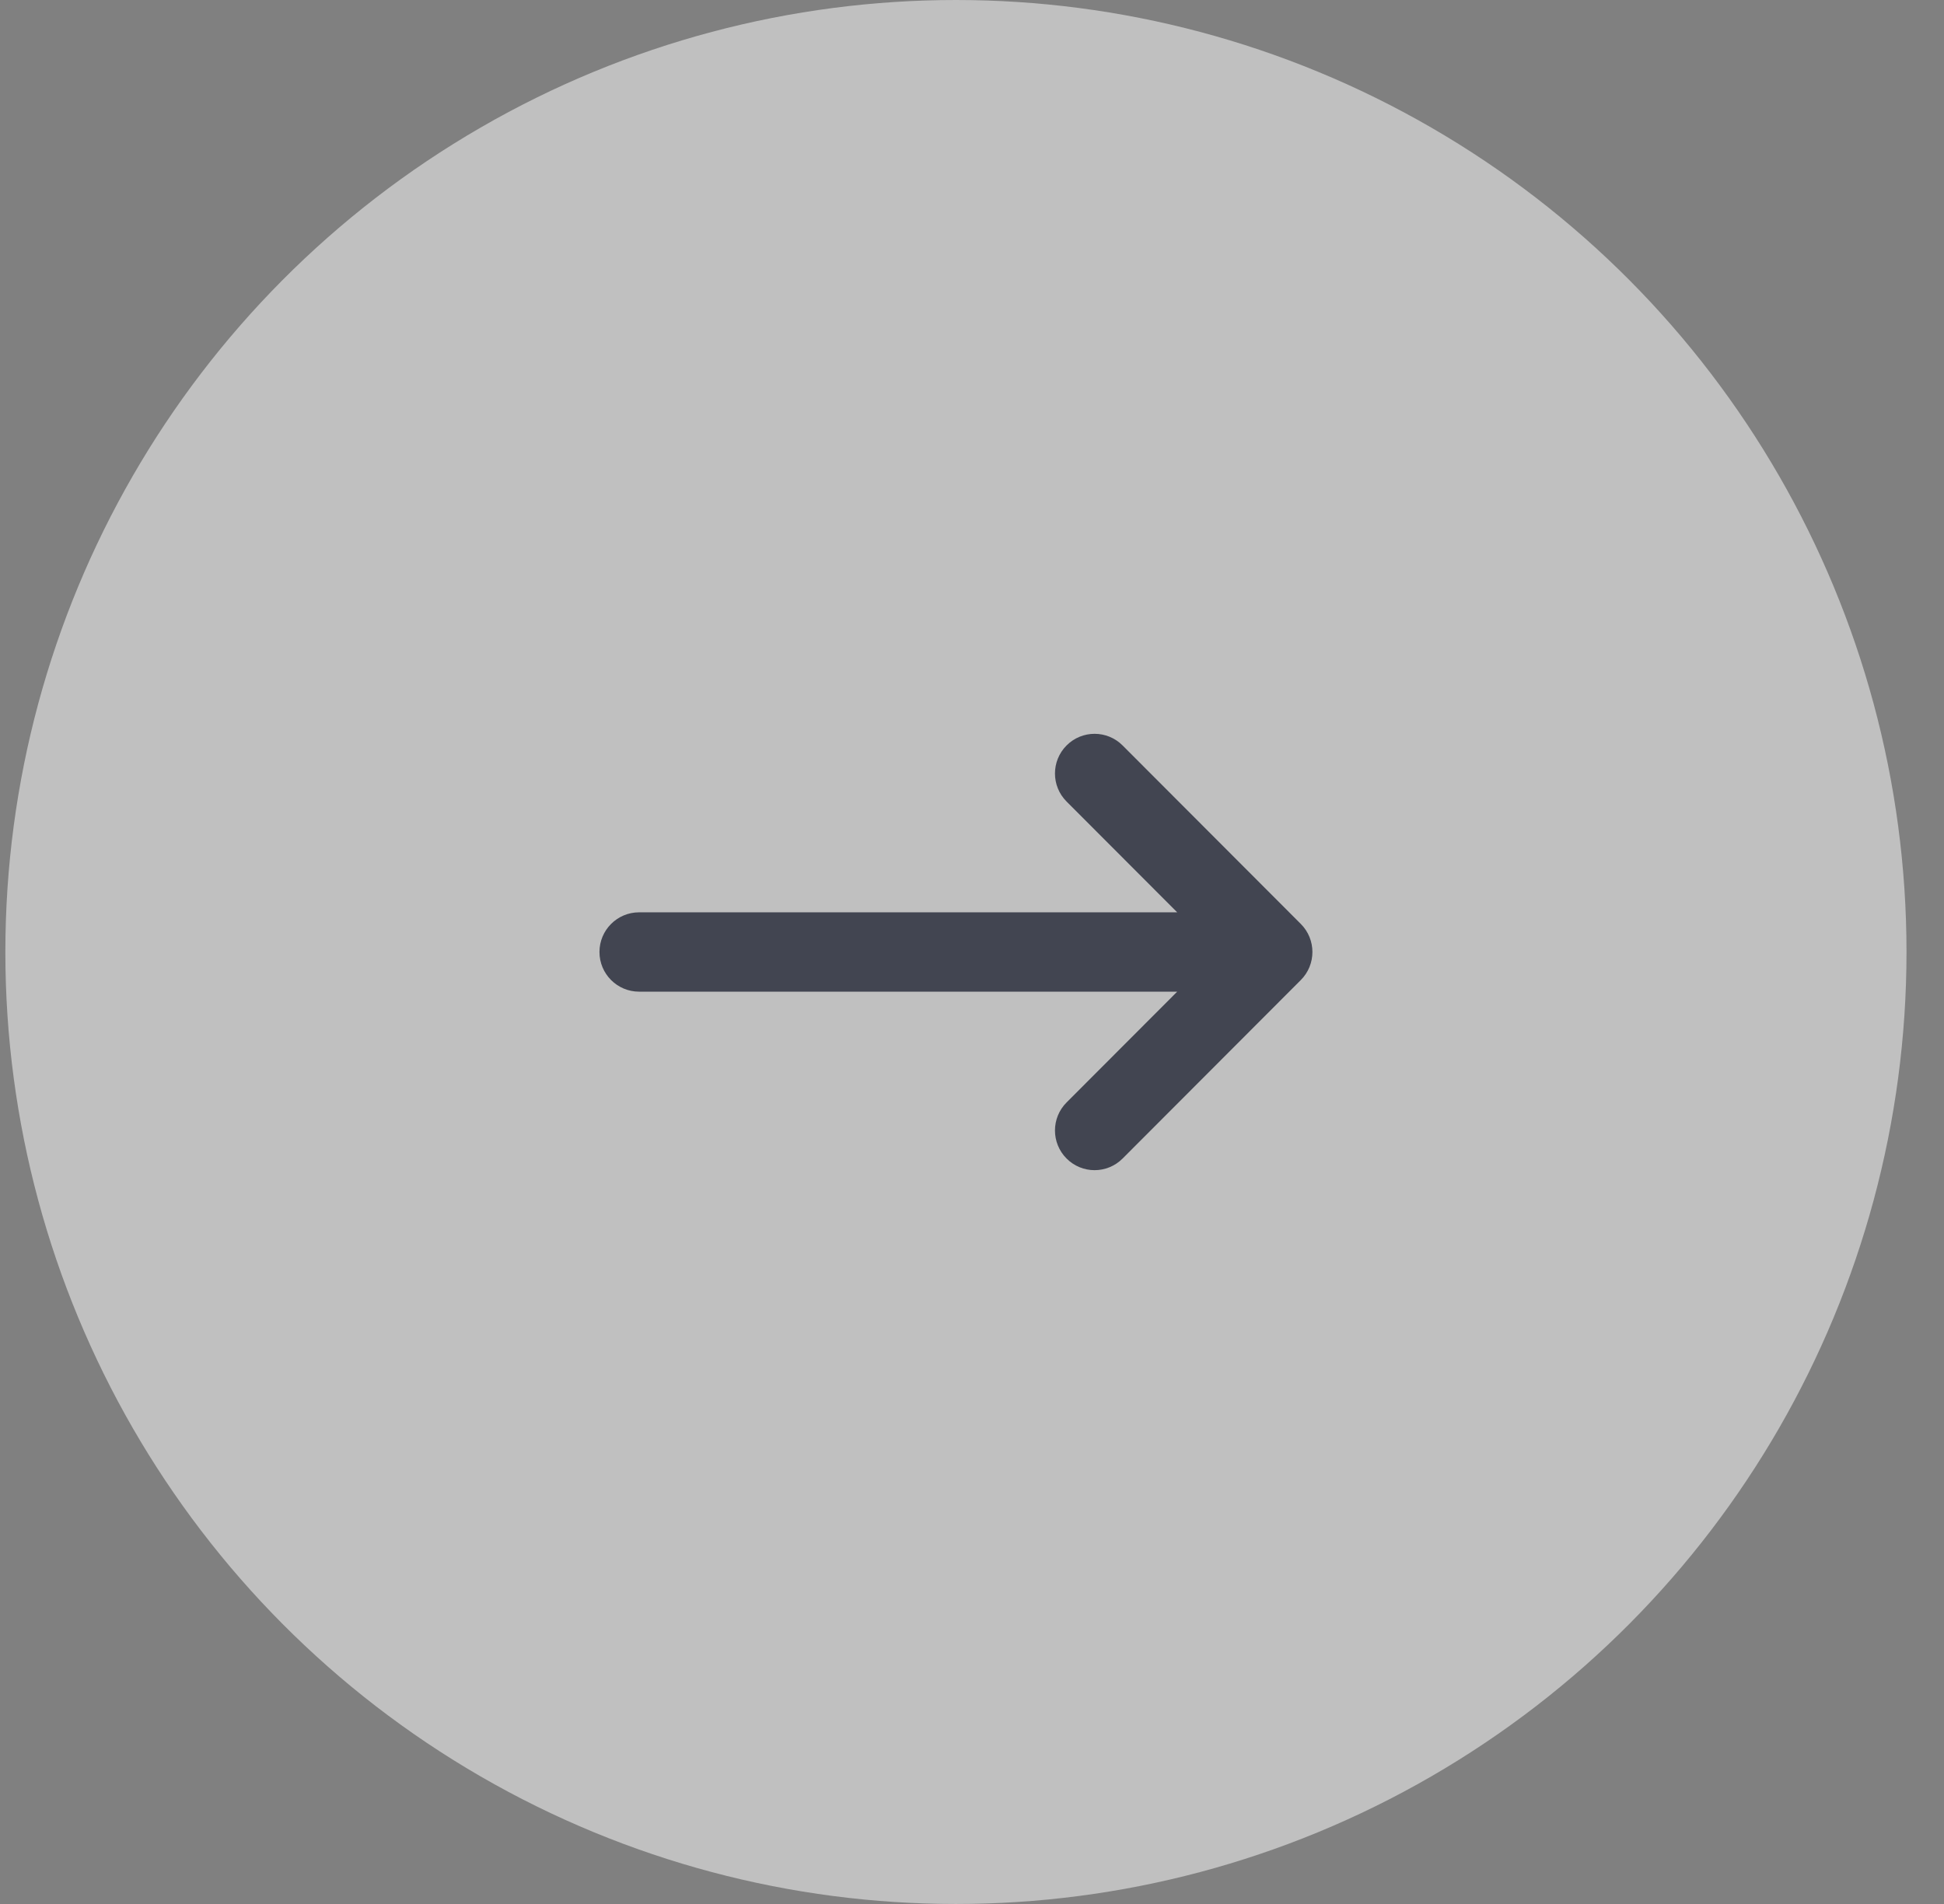<svg width="49" height="48" viewBox="0 0 49 48" fill="none" xmlns="http://www.w3.org/2000/svg">
<rect x="0" y="0" width="49" height="48" fill="#808080" stroke="none"/>
<ellipse opacity="0.5" cx="24.095" cy="24" rx="23.96" ry="24" fill="white"/>
<path fill-rule="evenodd" clip-rule="evenodd" d="M26.884 18.793C27.273 18.402 27.906 18.402 28.296 18.793L32.788 23.293C33.178 23.683 33.178 24.317 32.788 24.707L28.296 29.207C27.906 29.598 27.273 29.598 26.884 29.207C26.494 28.817 26.494 28.183 26.884 27.793L29.672 25H16.109C15.557 25 15.11 24.552 15.11 24C15.11 23.448 15.557 23 16.109 23H29.672L26.884 20.207C26.494 19.817 26.494 19.183 26.884 18.793Z" fill="#424551"/>
</svg>

